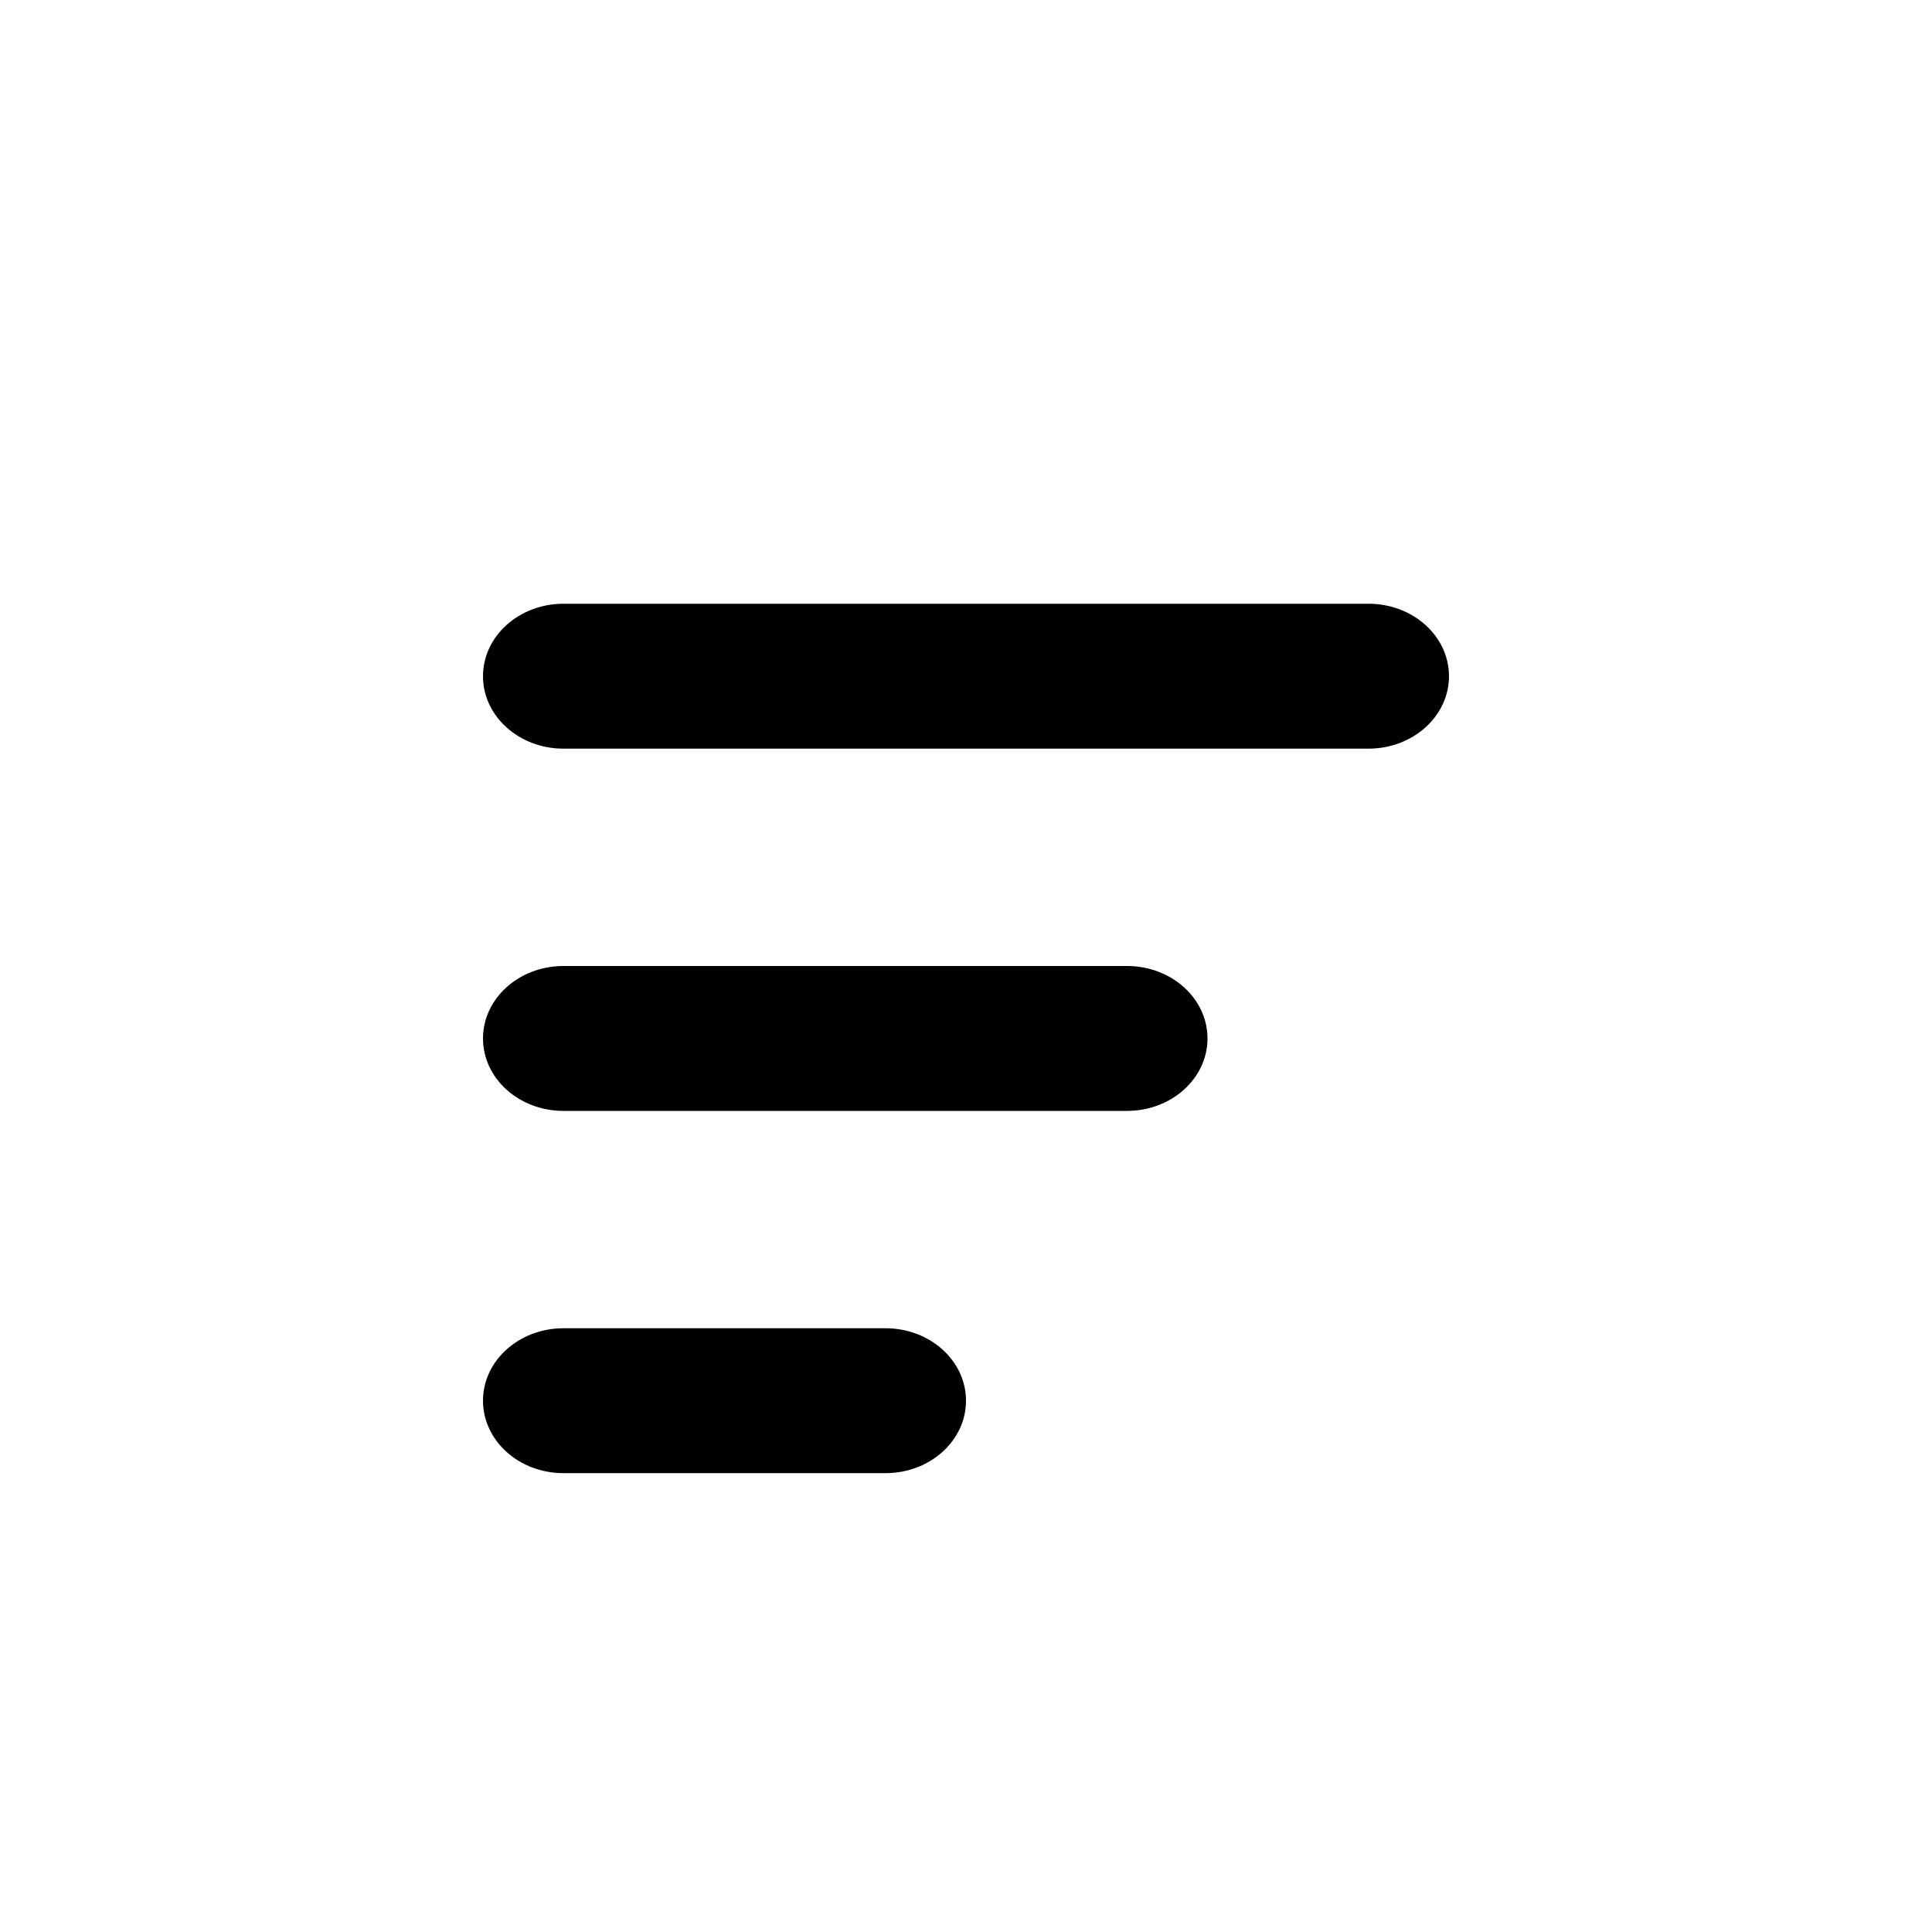 <svg xmlns="http://www.w3.org/2000/svg" viewBox="0 0 32 32"><path d="M20 17.2c0 .663-.597 1.2-1.333 1.2H9.333C8.597 18.4 8 17.863 8 17.2c0-.663.597-1.2 1.333-1.2h9.334c.736 0 1.333.537 1.333 1.2zM24 11.2c0 .663-.597 1.2-1.333 1.2H9.333C8.597 12.4 8 11.863 8 11.2c0-.663.597-1.2 1.333-1.2h13.334c.736 0 1.333.537 1.333 1.2zM16 23.2c0 .663-.597 1.2-1.333 1.2H9.333C8.597 24.4 8 23.863 8 23.2c0-.663.597-1.2 1.333-1.2h5.334c.736 0 1.333.537 1.333 1.2z" clip-rule="evenodd"/></svg>